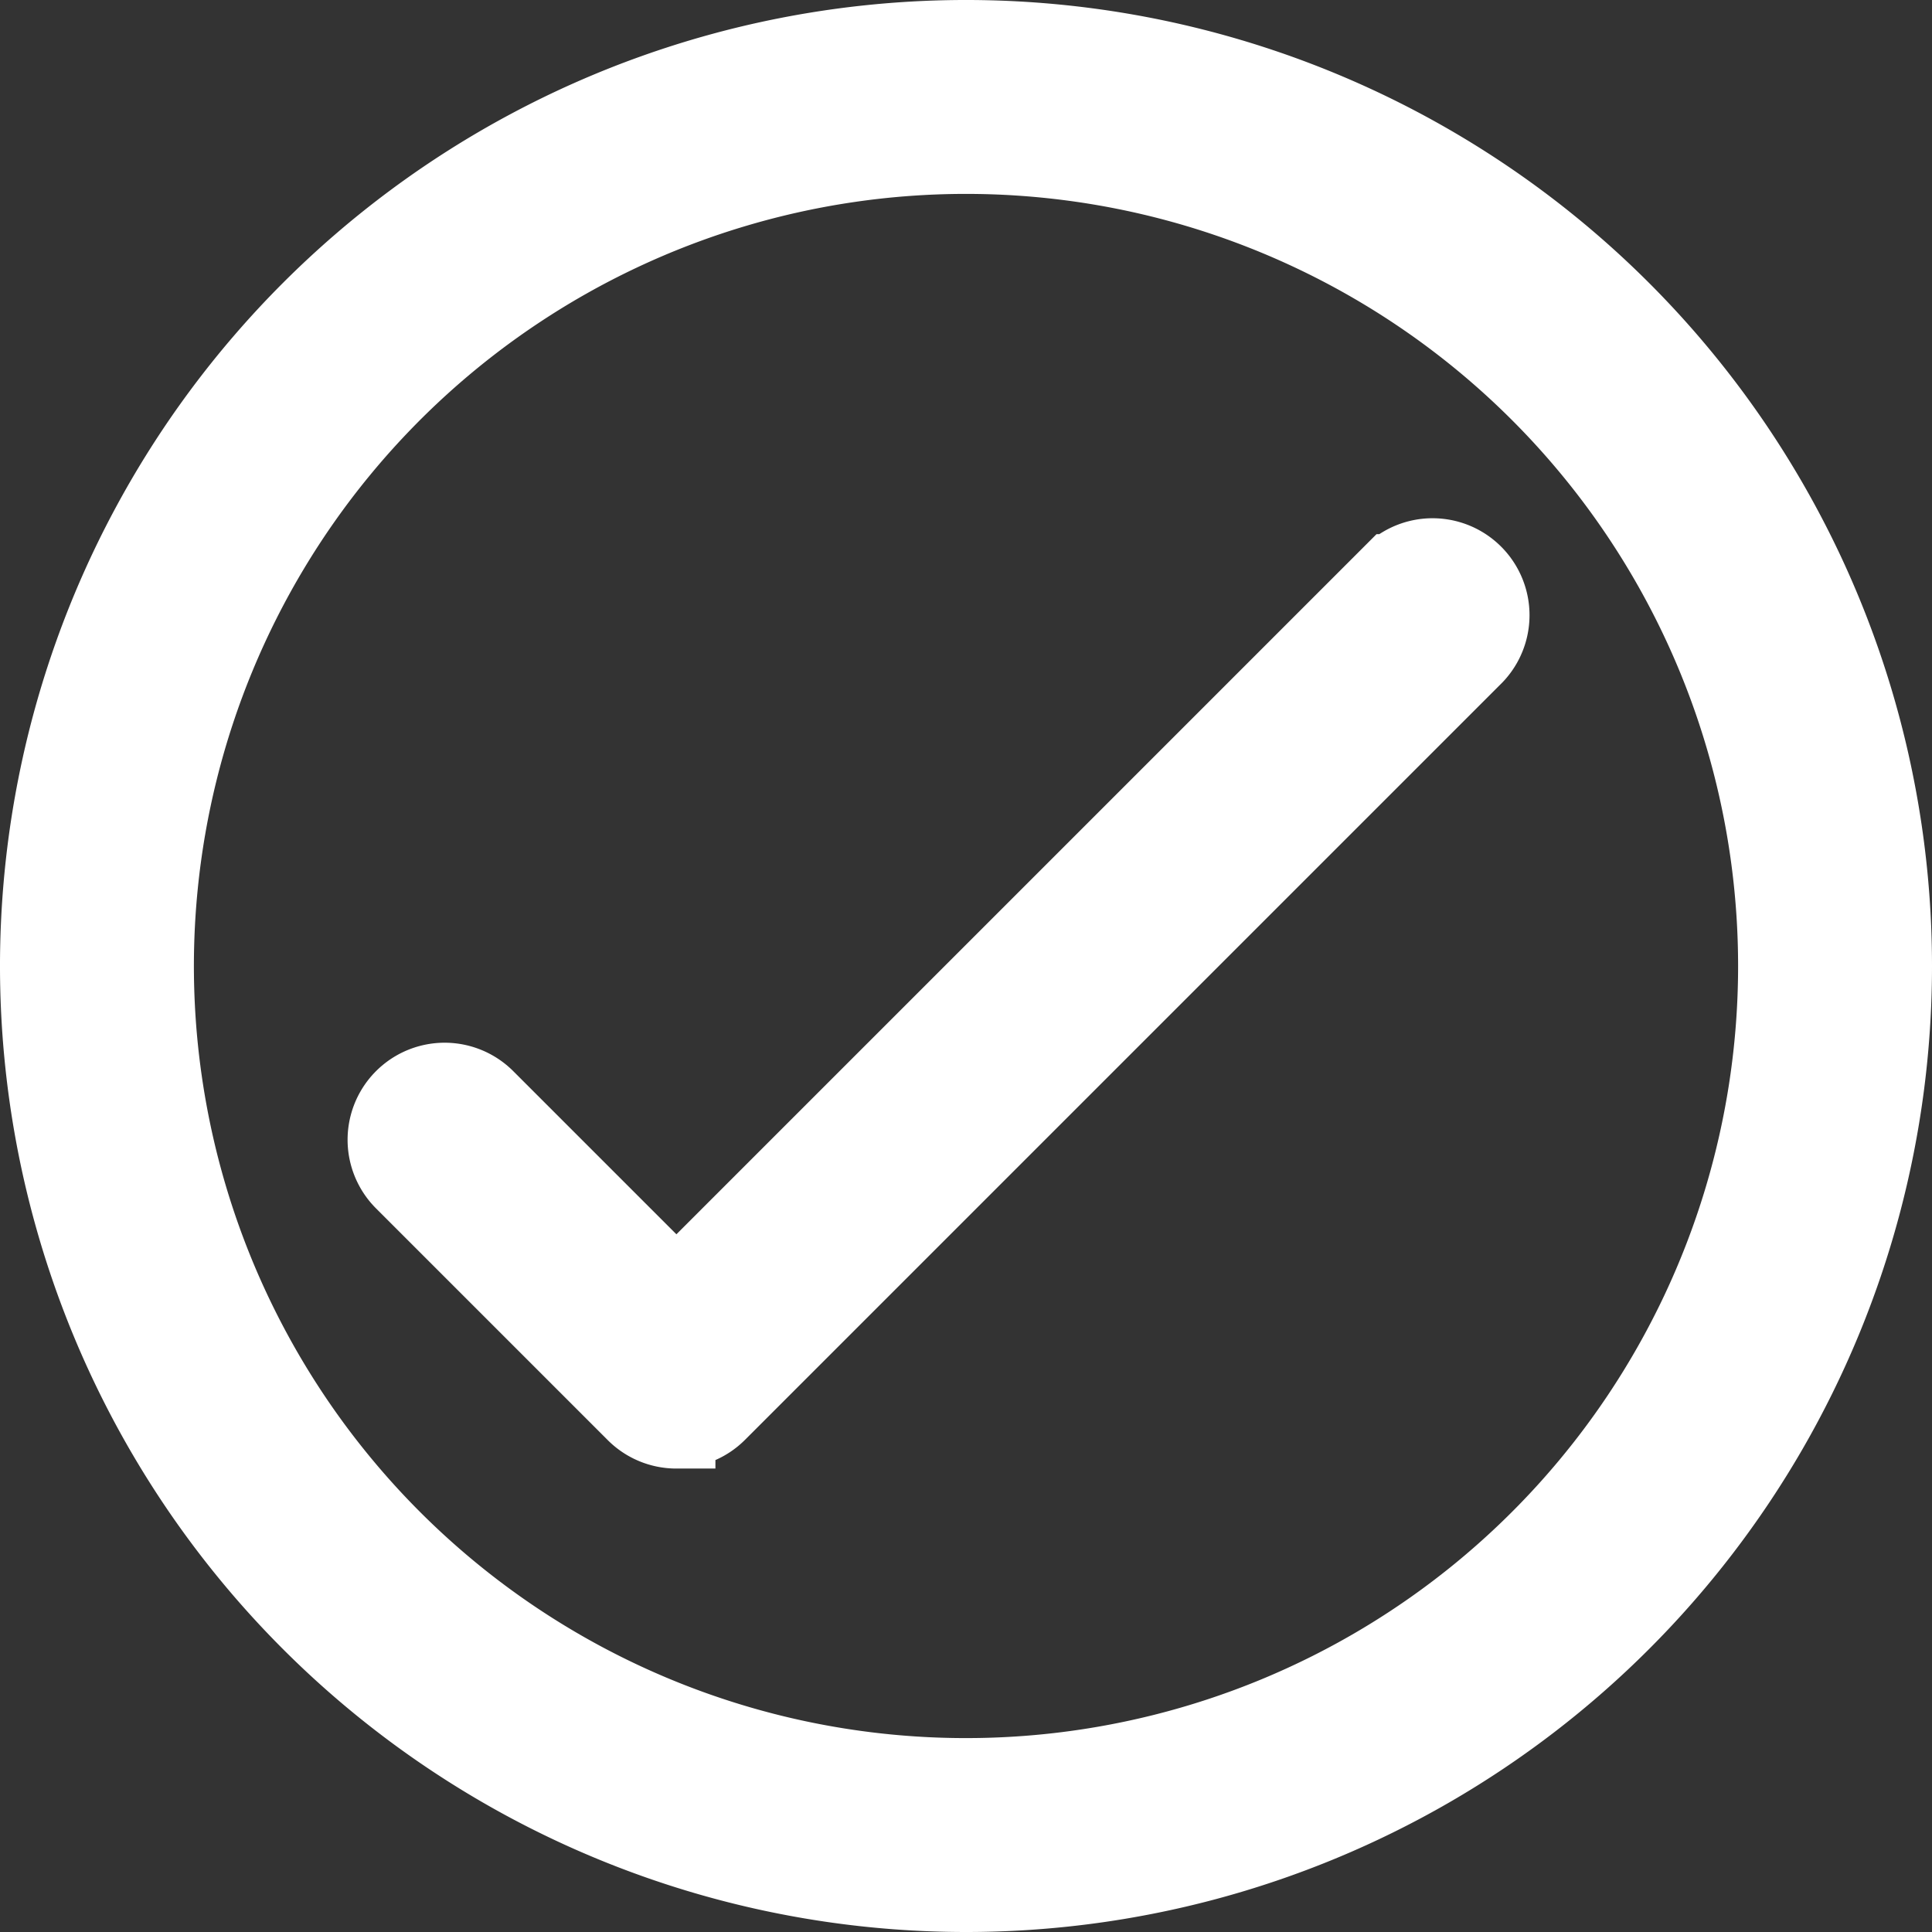 <svg xmlns="http://www.w3.org/2000/svg" width="24.75" height="24.75" viewBox="0 0 24.75 24.75">
  <rect x="0" y="0" width="24.75" height="24.75" fill="#333333" stroke="none"/>
  <g id="check" transform="translate(0.5 0.5)">
    <path id="Path_29051" data-name="Path 29051" d="M11.875,23.75A11.875,11.875,0,1,1,23.75,11.875,11.875,11.875,0,0,1,11.875,23.75Zm0-22.266A10.391,10.391,0,1,0,22.266,11.875,10.391,10.391,0,0,0,11.875,1.484Zm0,0" fill="#ffffff" stroke="#ffffff" stroke-width="1"/>
    <path id="Path_29052" data-name="Path 29052" d="M99.9,154.238a.742.742,0,0,1-.525-.217l-2.969-2.969A.742.742,0,0,1,97.456,150l2.444,2.444,9.176-9.176a.742.742,0,0,1,1.049,1.049l-9.7,9.7a.742.742,0,0,1-.525.217Zm0,0" transform="translate(-91.735 -136.425)" fill="#ffffff" stroke="#ffffff" stroke-width="1"/>
  </g>
</svg>
